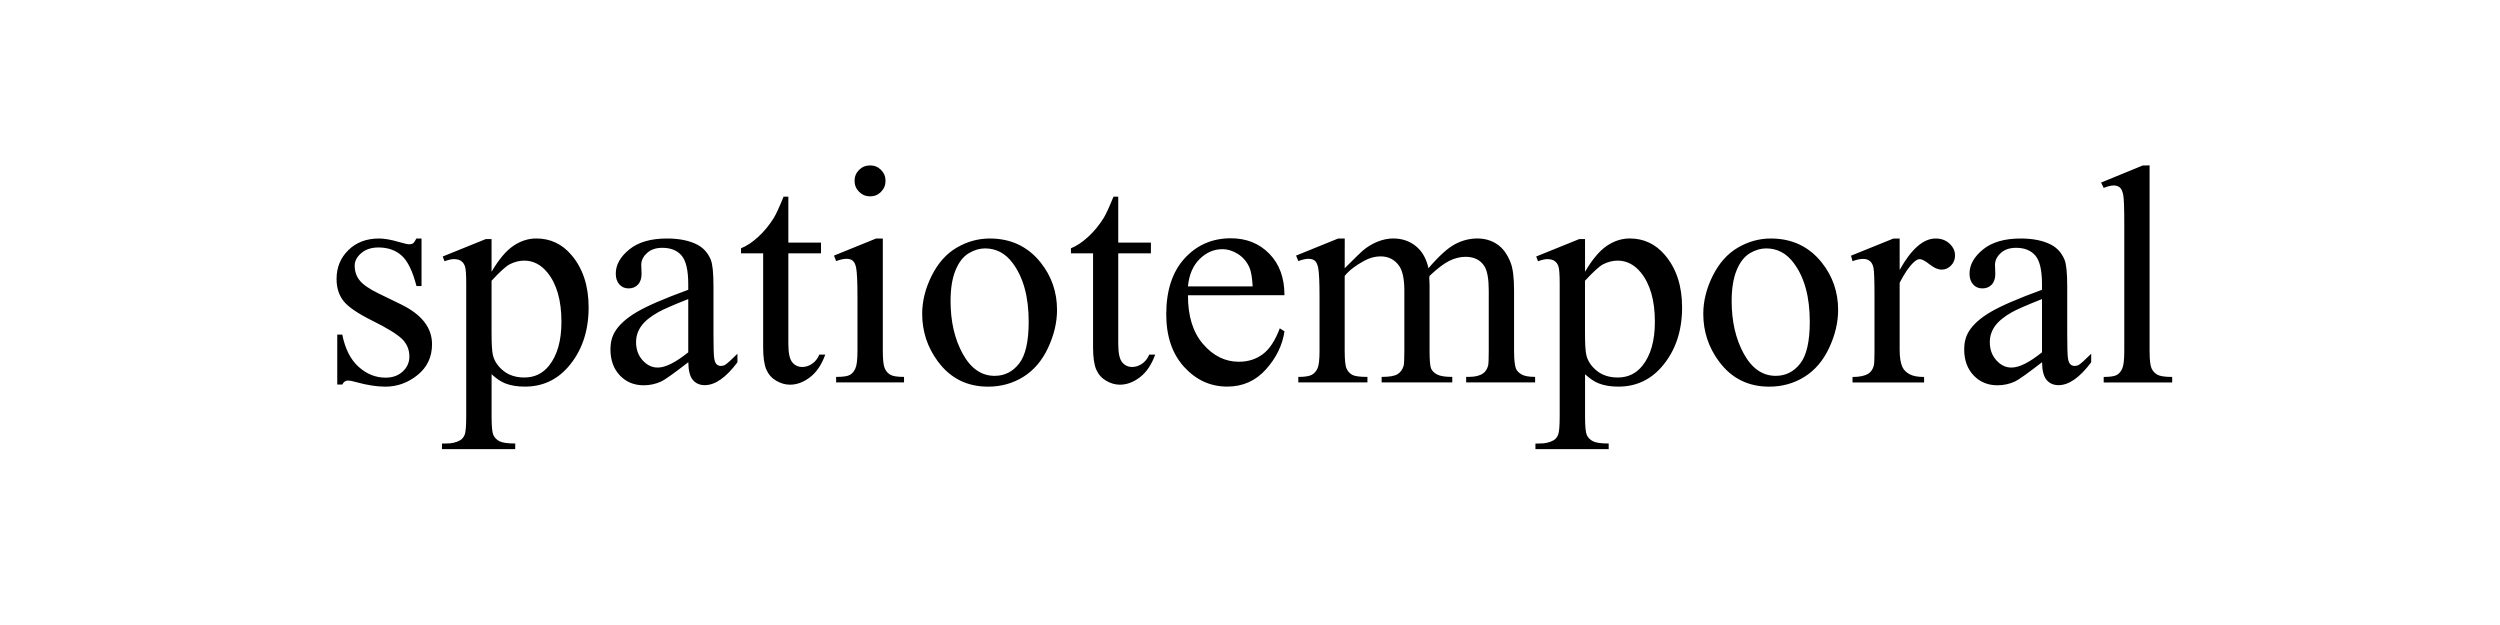<?xml version="1.0" encoding="UTF-8"?>
<svg height="200" version="1.1" width="800" xmlns="http://www.w3.org/2000/svg" xmlns:xlink="http://www.w3.org/1999/xlink">
 <rect width="100%" height="100%" fill="#808080" stroke="none"/>
 <path d="M0,0 l800,0 l0,200 l-800,0 Z M0,0" fill="rgb(255,255,255)" transform="matrix(1,0,0,-1,0,200)"/>
 <path d="M134.89,123.68 l0,-15.23 l-1.61,0 c-1.24,4.79,-2.82,8.04,-4.76,9.77 c-1.94,1.73,-4.4,2.59,-7.4,2.59 c-2.28,0,-4.12,-0.6,-5.52,-1.81 c-1.4,-1.2,-2.1,-2.54,-2.1,-4.0 c0,-1.82,0.52,-3.39,1.56,-4.69 c1.01,-1.33,3.06,-2.75,6.15,-4.25 l7.13,-3.47 c6.61,-3.22,9.91,-7.47,9.91,-12.74 c0,-4.07,-1.54,-7.35,-4.61,-9.84 c-3.08,-2.49,-6.52,-3.74,-10.33,-3.74 c-2.73,0,-5.86,0.49,-9.38,1.46 c-1.07,0.33,-1.95,0.49,-2.64,0.49 c-0.75,0,-1.33,-0.42,-1.76,-1.27 l-1.61,0 l0,15.97 l1.61,0 c0.91,-4.56,2.65,-7.99,5.22,-10.3 c2.57,-2.31,5.45,-3.47,8.64,-3.47 c2.25,0,4.08,0.66,5.49,1.98 c1.42,1.32,2.12,2.91,2.12,4.76 c0,2.25,-0.79,4.13,-2.37,5.66 c-1.58,1.53,-4.73,3.47,-9.45,5.81 c-4.72,2.34,-7.81,4.46,-9.28,6.35 c-1.46,1.86,-2.2,4.2,-2.2,7.03 c0,3.68,1.26,6.75,3.78,9.23 c2.52,2.47,5.79,3.71,9.79,3.71 c1.76,0,3.89,-0.37,6.4,-1.12 c1.66,-0.49,2.77,-0.73,3.32,-0.73 c0.52,0,0.93,0.11,1.22,0.34 c0.29,0.23,0.63,0.73,1.03,1.51 Z M141.67,117.92 l13.77,5.57 l1.86,0 l0,-10.45 c2.31,3.94,4.63,6.7,6.96,8.28 c2.33,1.58,4.78,2.37,7.35,2.37 c4.49,0,8.24,-1.76,11.23,-5.27 c3.68,-4.3,5.52,-9.9,5.52,-16.8 c0,-7.71,-2.21,-14.1,-6.64,-19.14 c-3.65,-4.13,-8.24,-6.2,-13.77,-6.2 c-2.41,0,-4.49,0.34,-6.25,1.03 c-1.3,0.49,-2.77,1.46,-4.39,2.93 l0,-13.62 c0,-3.06,0.19,-5.0,0.56,-5.83 c0.37,-0.83,1.03,-1.49,1.95,-1.98 c0.93,-0.49,2.61,-0.73,5.05,-0.73 l0,-1.81 l-23.44,0 l0,1.81 l1.22,0 c1.79,-0.03,3.32,0.31,4.59,1.03 c0.62,0.36,1.1,0.94,1.44,1.73 c0.34,0.8,0.51,2.82,0.51,6.08 l0,42.29 c0,2.9,-0.13,4.74,-0.39,5.52 c-0.26,0.78,-0.68,1.37,-1.25,1.76 c-0.57,0.39,-1.34,0.59,-2.32,0.59 c-0.78,0,-1.77,-0.23,-2.98,-0.68 Z M157.3,110.16 l0,-16.7 c0,-3.61,0.15,-5.99,0.44,-7.13 c0.46,-1.89,1.57,-3.55,3.34,-4.98 c1.77,-1.43,4.01,-2.15,6.71,-2.15 c3.26,0,5.89,1.27,7.91,3.81 c2.64,3.32,3.96,7.99,3.96,14.01 c0,6.84,-1.5,12.09,-4.49,15.77 c-2.08,2.54,-4.56,3.81,-7.42,3.81 c-1.56,0,-3.11,-0.39,-4.64,-1.17 c-1.17,-0.59,-3.11,-2.34,-5.81,-5.27 Z M220.24,84.08 c-4.59,-3.55,-7.47,-5.6,-8.64,-6.15 c-1.76,-0.81,-3.63,-1.22,-5.62,-1.22 c-3.09,0,-5.64,1.06,-7.64,3.17 c-2.0,2.12,-3.0,4.9,-3.0,8.35 c0,2.18,0.49,4.07,1.46,5.66 c1.33,2.21,3.65,4.3,6.96,6.25 c3.3,1.95,8.8,4.33,16.48,7.13 l0,1.76 c0,4.46,-0.71,7.52,-2.12,9.18 c-1.42,1.66,-3.47,2.49,-6.18,2.49 c-2.05,0,-3.68,-0.55,-4.88,-1.66 c-1.24,-1.11,-1.86,-2.38,-1.86,-3.81 l0.1,-2.83 c0,-1.5,-0.38,-2.65,-1.15,-3.47 c-0.76,-0.81,-1.77,-1.22,-3.0,-1.22 c-1.2,0,-2.19,0.42,-2.95,1.27 c-0.76,0.85,-1.15,2.0,-1.15,3.47 c0,2.8,1.43,5.37,4.3,7.71 c2.86,2.34,6.88,3.52,12.06,3.52 c3.97,0,7.23,-0.67,9.77,-2.0 c1.92,-1.01,3.34,-2.59,4.25,-4.74 c0.59,-1.4,0.88,-4.26,0.88,-8.59 l0,-15.19 c0,-4.26,0.08,-6.88,0.24,-7.84 c0.16,-0.96,0.43,-1.6,0.81,-1.93 c0.37,-0.33,0.81,-0.49,1.29,-0.49 c0.52,0,0.98,0.11,1.37,0.34 c0.68,0.42,2.0,1.61,3.96,3.56 l0,-2.73 c-3.65,-4.88,-7.13,-7.32,-10.45,-7.32 c-1.6,0,-2.86,0.55,-3.81,1.66 c-0.94,1.11,-1.43,2.99,-1.46,5.66 Z M220.24,87.26 l0,17.04 c-4.92,-1.95,-8.09,-3.34,-9.52,-4.15 c-2.57,-1.43,-4.41,-2.93,-5.52,-4.49 c-1.11,-1.56,-1.66,-3.27,-1.66,-5.13 c0,-2.34,0.7,-4.29,2.1,-5.83 c1.4,-1.55,3.01,-2.32,4.83,-2.32 c2.47,0,5.73,1.63,9.77,4.88 Z M252.27,137.06 l0,-14.7 l10.45,0 l0,-3.42 l-10.45,0 l0,-29.0 c0,-2.9,0.42,-4.85,1.25,-5.86 c0.83,-1.01,1.9,-1.51,3.2,-1.51 c1.07,0,2.12,0.33,3.12,1.0 c1.01,0.67,1.79,1.65,2.34,2.95 l1.9,0 c-1.14,-3.19,-2.75,-5.59,-4.83,-7.2 c-2.08,-1.61,-4.23,-2.42,-6.45,-2.42 c-1.5,0,-2.96,0.42,-4.39,1.25 c-1.43,0.83,-2.49,2.02,-3.17,3.56 c-0.68,1.55,-1.03,3.93,-1.03,7.15 l0,30.08 l-7.08,0 l0,1.61 c1.79,0.72,3.62,1.93,5.49,3.64 c1.87,1.71,3.54,3.74,5.0,6.08 c0.75,1.24,1.79,3.5,3.12,6.79 Z M278.44,147.07 c1.37,0,2.53,-0.48,3.49,-1.44 c0.96,-0.96,1.44,-2.12,1.44,-3.49 c0,-1.37,-0.48,-2.54,-1.44,-3.52 c-0.96,-0.98,-2.12,-1.46,-3.49,-1.46 c-1.37,0,-2.54,0.49,-3.52,1.46 c-0.98,0.98,-1.46,2.15,-1.46,3.52 c0,1.37,0.48,2.53,1.44,3.49 c0.96,0.96,2.14,1.44,3.54,1.44 Z M282.5,123.68 l0,-35.94 c0,-2.8,0.2,-4.66,0.61,-5.59 c0.41,-0.93,1.01,-1.62,1.81,-2.08 c0.8,-0.46,2.25,-0.68,4.37,-0.68 l0,-1.76 l-21.73,0 l0,1.76 c2.18,0,3.65,0.21,4.39,0.63 c0.75,0.42,1.34,1.12,1.78,2.1 c0.44,0.98,0.66,2.85,0.66,5.62 l0,17.24 c0,4.85,-0.15,7.99,-0.44,9.42 c-0.23,1.04,-0.59,1.77,-1.07,2.17 c-0.49,0.41,-1.16,0.61,-2.0,0.61 c-0.91,0,-2.02,-0.24,-3.32,-0.73 l-0.68,1.76 l13.48,5.47 Z M316.72,123.68 c6.77,0,12.21,-2.57,16.31,-7.71 c3.48,-4.39,5.22,-9.44,5.22,-15.14 c0,-4.0,-0.96,-8.06,-2.88,-12.16 c-1.92,-4.1,-4.57,-7.19,-7.93,-9.28 c-3.37,-2.08,-7.12,-3.12,-11.25,-3.12 c-6.74,0,-12.09,2.69,-16.06,8.06 c-3.35,4.52,-5.03,9.6,-5.03,15.23 c0,4.1,1.02,8.18,3.05,12.23 c2.03,4.05,4.71,7.05,8.03,8.98 c3.32,1.94,6.84,2.91,10.55,2.91 Z M315.21,120.51 c-1.73,0,-3.46,-0.51,-5.2,-1.54 c-1.74,-1.03,-3.15,-2.82,-4.22,-5.4 c-1.07,-2.57,-1.61,-5.88,-1.61,-9.91 c0,-6.51,1.29,-12.13,3.88,-16.85 c2.59,-4.72,6.0,-7.08,10.23,-7.08 c3.16,0,5.76,1.3,7.81,3.91 c2.05,2.6,3.08,7.08,3.08,13.43 c0,7.94,-1.71,14.19,-5.13,18.75 c-2.31,3.13,-5.26,4.69,-8.84,4.69 Z M357.84,137.06 l0,-14.7 l10.45,0 l0,-3.42 l-10.45,0 l0,-29.0 c0,-2.9,0.42,-4.85,1.25,-5.86 c0.83,-1.01,1.9,-1.51,3.2,-1.51 c1.07,0,2.12,0.33,3.12,1.0 c1.01,0.67,1.79,1.65,2.34,2.95 l1.9,0 c-1.14,-3.19,-2.75,-5.59,-4.83,-7.2 c-2.08,-1.61,-4.23,-2.42,-6.45,-2.42 c-1.5,0,-2.96,0.42,-4.39,1.25 c-1.43,0.83,-2.49,2.02,-3.17,3.56 c-0.68,1.55,-1.03,3.93,-1.03,7.15 l0,30.08 l-7.08,0 l0,1.61 c1.79,0.72,3.62,1.93,5.49,3.64 c1.87,1.71,3.54,3.74,5.0,6.08 c0.75,1.24,1.79,3.5,3.12,6.79 Z M380.15,105.52 c-0.03,-6.64,1.58,-11.85,4.83,-15.62 c3.26,-3.78,7.08,-5.66,11.47,-5.66 c2.93,0,5.48,0.81,7.64,2.42 c2.16,1.61,3.98,4.37,5.44,8.28 l1.51,-0.98 c-0.68,-4.46,-2.67,-8.52,-5.96,-12.18 c-3.29,-3.66,-7.41,-5.49,-12.35,-5.49 c-5.37,0,-9.97,2.09,-13.79,6.27 c-3.82,4.18,-5.74,9.81,-5.74,16.87 c0,7.65,1.96,13.61,5.88,17.9 c3.92,4.28,8.85,6.42,14.77,6.42 c5.01,0,9.13,-1.65,12.35,-4.96 c3.22,-3.3,4.83,-7.72,4.83,-13.26 Z M380.15,108.35 l20.7,0 c-0.16,2.86,-0.5,4.88,-1.03,6.05 c-0.81,1.82,-2.03,3.26,-3.64,4.3 c-1.61,1.04,-3.3,1.56,-5.05,1.56 c-2.7,0,-5.12,-1.05,-7.25,-3.15 c-2.13,-2.1,-3.38,-5.02,-3.74,-8.76 Z M430.3,114.16 c3.26,3.26,5.18,5.13,5.76,5.62 c1.46,1.24,3.04,2.2,4.74,2.88 c1.69,0.68,3.37,1.03,5.03,1.03 c2.8,0,5.21,-0.81,7.23,-2.44 c2.02,-1.63,3.37,-3.99,4.05,-7.08 c3.35,3.91,6.18,6.47,8.5,7.69 c2.31,1.22,4.69,1.83,7.13,1.83 c2.38,0,4.48,-0.61,6.32,-1.83 c1.84,-1.22,3.3,-3.21,4.37,-5.98 c0.72,-1.89,1.07,-4.85,1.07,-8.89 l0,-19.24 c0,-2.8,0.21,-4.72,0.63,-5.76 c0.33,-0.72,0.93,-1.33,1.81,-1.83 c0.88,-0.5,2.31,-0.76,4.3,-0.76 l0,-1.76 l-22.07,0 l0,1.76 l0.93,0 c1.92,0,3.42,0.37,4.49,1.12 c0.75,0.52,1.29,1.35,1.61,2.49 c0.13,0.55,0.2,2.13,0.2,4.74 l0,19.24 c0,3.65,-0.44,6.22,-1.32,7.71 c-1.27,2.08,-3.3,3.12,-6.1,3.12 c-1.73,0,-3.46,-0.43,-5.2,-1.29 c-1.74,-0.86,-3.85,-2.47,-6.32,-4.81 l-0.1,-0.54 l0.1,-2.1 l0,-21.34 c0,-3.06,0.17,-4.96,0.51,-5.71 c0.34,-0.75,0.98,-1.38,1.93,-1.88 c0.94,-0.5,2.56,-0.76,4.83,-0.76 l0,-1.76 l-22.61,0 l0,1.76 c2.47,0,4.17,0.29,5.1,0.88 c0.93,0.59,1.57,1.46,1.93,2.64 c0.16,0.55,0.24,2.16,0.24,4.83 l0,19.24 c0,3.65,-0.54,6.27,-1.61,7.86 c-1.43,2.08,-3.43,3.12,-6.01,3.12 c-1.76,0,-3.5,-0.47,-5.22,-1.42 c-2.7,-1.43,-4.79,-3.04,-6.25,-4.83 l0,-23.97 c0,-2.93,0.2,-4.83,0.61,-5.71 c0.41,-0.88,1.01,-1.54,1.81,-1.98 c0.8,-0.44,2.42,-0.66,4.86,-0.66 l0,-1.76 l-22.12,0 l0,1.76 c2.05,0,3.48,0.22,4.3,0.66 c0.81,0.44,1.43,1.14,1.86,2.1 c0.42,0.96,0.63,2.82,0.63,5.59 l0,17.09 c0,4.92,-0.15,8.09,-0.44,9.52 c-0.23,1.07,-0.59,1.81,-1.07,2.22 c-0.49,0.41,-1.16,0.61,-2.0,0.61 c-0.91,0,-2.0,-0.24,-3.27,-0.73 l-0.73,1.76 l13.48,5.47 l2.1,0 Z M491.58,117.92 l13.77,5.57 l1.86,0 l0,-10.45 c2.31,3.94,4.63,6.7,6.96,8.28 c2.33,1.58,4.78,2.37,7.35,2.37 c4.49,0,8.24,-1.76,11.23,-5.27 c3.68,-4.3,5.52,-9.9,5.52,-16.8 c0,-7.71,-2.21,-14.1,-6.64,-19.14 c-3.65,-4.13,-8.24,-6.2,-13.77,-6.2 c-2.41,0,-4.49,0.34,-6.25,1.03 c-1.3,0.49,-2.77,1.46,-4.39,2.93 l0,-13.62 c0,-3.06,0.19,-5.0,0.56,-5.83 c0.37,-0.83,1.03,-1.49,1.95,-1.98 c0.93,-0.49,2.61,-0.73,5.05,-0.73 l0,-1.81 l-23.44,0 l0,1.81 l1.22,0 c1.79,-0.03,3.32,0.31,4.59,1.03 c0.62,0.36,1.1,0.94,1.44,1.73 c0.34,0.8,0.51,2.82,0.51,6.08 l0,42.29 c0,2.9,-0.13,4.74,-0.39,5.52 c-0.26,0.78,-0.68,1.37,-1.25,1.76 c-0.57,0.39,-1.34,0.59,-2.32,0.59 c-0.78,0,-1.77,-0.23,-2.98,-0.68 Z M507.2,110.16 l0,-16.7 c0,-3.61,0.15,-5.99,0.44,-7.13 c0.46,-1.89,1.57,-3.55,3.34,-4.98 c1.77,-1.43,4.01,-2.15,6.71,-2.15 c3.26,0,5.89,1.27,7.91,3.81 c2.64,3.32,3.96,7.99,3.96,14.01 c0,6.84,-1.5,12.09,-4.49,15.77 c-2.08,2.54,-4.56,3.81,-7.42,3.81 c-1.56,0,-3.11,-0.39,-4.64,-1.17 c-1.17,-0.59,-3.11,-2.34,-5.81,-5.27 Z M566.67,123.68 c6.77,0,12.21,-2.57,16.31,-7.71 c3.48,-4.39,5.22,-9.44,5.22,-15.14 c0,-4.0,-0.96,-8.06,-2.88,-12.16 c-1.92,-4.1,-4.57,-7.19,-7.93,-9.28 c-3.37,-2.08,-7.12,-3.12,-11.25,-3.12 c-6.74,0,-12.09,2.69,-16.06,8.06 c-3.35,4.52,-5.03,9.6,-5.03,15.23 c0,4.1,1.02,8.18,3.05,12.23 c2.03,4.05,4.71,7.05,8.03,8.98 c3.32,1.94,6.84,2.91,10.55,2.91 Z M565.16,120.51 c-1.73,0,-3.46,-0.51,-5.2,-1.54 c-1.74,-1.03,-3.15,-2.82,-4.22,-5.4 c-1.07,-2.57,-1.61,-5.88,-1.61,-9.91 c0,-6.51,1.29,-12.13,3.88,-16.85 c2.59,-4.72,6.0,-7.08,10.23,-7.08 c3.16,0,5.76,1.3,7.81,3.91 c2.05,2.6,3.08,7.08,3.08,13.43 c0,7.94,-1.71,14.19,-5.13,18.75 c-2.31,3.13,-5.26,4.69,-8.84,4.69 Z M607.89,123.68 l0,-10.06 c3.74,6.71,7.58,10.06,11.52,10.06 c1.79,0,3.27,-0.55,4.44,-1.64 c1.17,-1.09,1.76,-2.35,1.76,-3.78 c0,-1.27,-0.42,-2.34,-1.27,-3.22 c-0.85,-0.88,-1.86,-1.32,-3.03,-1.32 c-1.14,0,-2.42,0.56,-3.83,1.68 c-1.42,1.12,-2.47,1.68,-3.15,1.68 c-0.59,0,-1.22,-0.33,-1.9,-0.98 c-1.46,-1.33,-2.98,-3.53,-4.54,-6.59 l0,-21.44 c0,-2.47,0.31,-4.35,0.93,-5.62 c0.42,-0.88,1.17,-1.61,2.25,-2.2 c1.07,-0.59,2.62,-0.88,4.64,-0.88 l0,-1.76 l-22.9,0 l0,1.76 c2.28,0,3.97,0.36,5.08,1.07 c0.81,0.52,1.38,1.35,1.71,2.49 c0.16,0.55,0.24,2.13,0.24,4.74 l0,17.33 c0,5.21,-0.11,8.31,-0.32,9.3 c-0.21,0.99,-0.6,1.72,-1.17,2.17 c-0.57,0.46,-1.28,0.68,-2.12,0.68 c-1.01,0,-2.15,-0.24,-3.42,-0.73 l-0.49,1.76 l13.53,5.47 Z M653.44,84.08 c-4.59,-3.55,-7.47,-5.6,-8.64,-6.15 c-1.76,-0.81,-3.63,-1.22,-5.62,-1.22 c-3.09,0,-5.64,1.06,-7.64,3.17 c-2.0,2.12,-3.0,4.9,-3.0,8.35 c0,2.18,0.49,4.07,1.46,5.66 c1.33,2.21,3.65,4.3,6.96,6.25 c3.3,1.95,8.8,4.33,16.48,7.13 l0,1.76 c0,4.46,-0.71,7.52,-2.12,9.18 c-1.42,1.66,-3.47,2.49,-6.18,2.49 c-2.05,0,-3.68,-0.55,-4.88,-1.66 c-1.24,-1.11,-1.86,-2.38,-1.86,-3.81 l0.1,-2.83 c0,-1.5,-0.38,-2.65,-1.15,-3.47 c-0.76,-0.81,-1.77,-1.22,-3.0,-1.22 c-1.2,0,-2.19,0.42,-2.95,1.27 c-0.76,0.85,-1.15,2.0,-1.15,3.47 c0,2.8,1.43,5.37,4.3,7.71 c2.86,2.34,6.88,3.52,12.06,3.52 c3.97,0,7.23,-0.67,9.77,-2.0 c1.92,-1.01,3.34,-2.59,4.25,-4.74 c0.59,-1.4,0.88,-4.26,0.88,-8.59 l0,-15.19 c0,-4.26,0.08,-6.88,0.24,-7.84 c0.16,-0.96,0.43,-1.6,0.81,-1.93 c0.37,-0.33,0.81,-0.49,1.29,-0.49 c0.52,0,0.98,0.11,1.37,0.34 c0.68,0.42,2.0,1.61,3.96,3.56 l0,-2.73 c-3.65,-4.88,-7.13,-7.32,-10.45,-7.32 c-1.6,0,-2.86,0.55,-3.81,1.66 c-0.94,1.11,-1.43,2.99,-1.46,5.66 Z M653.44,87.26 l0,17.04 c-4.92,-1.95,-8.09,-3.34,-9.52,-4.15 c-2.57,-1.43,-4.41,-2.93,-5.52,-4.49 c-1.11,-1.56,-1.66,-3.27,-1.66,-5.13 c0,-2.34,0.7,-4.29,2.1,-5.83 c1.4,-1.55,3.01,-2.32,4.83,-2.32 c2.47,0,5.73,1.63,9.77,4.88 Z M687.87,147.07 l0,-59.33 c0,-2.8,0.2,-4.65,0.61,-5.57 c0.41,-0.91,1.03,-1.6,1.88,-2.08 c0.85,-0.47,2.43,-0.71,4.74,-0.71 l0,-1.76 l-21.92,0 l0,1.76 c2.05,0,3.45,0.21,4.2,0.63 c0.75,0.42,1.33,1.12,1.76,2.1 c0.42,0.98,0.63,2.85,0.63,5.62 l0,40.62 c0,5.05,-0.11,8.15,-0.34,9.3 c-0.23,1.16,-0.59,1.94,-1.1,2.37 c-0.5,0.42,-1.15,0.63,-1.93,0.63 c-0.85,0,-1.92,-0.26,-3.22,-0.78 l-0.83,1.71 l13.33,5.47 Z M687.87,147.07" fill="rgb(0,0,0)" transform="matrix(1,0,0,-1,0,200)"/>
</svg>